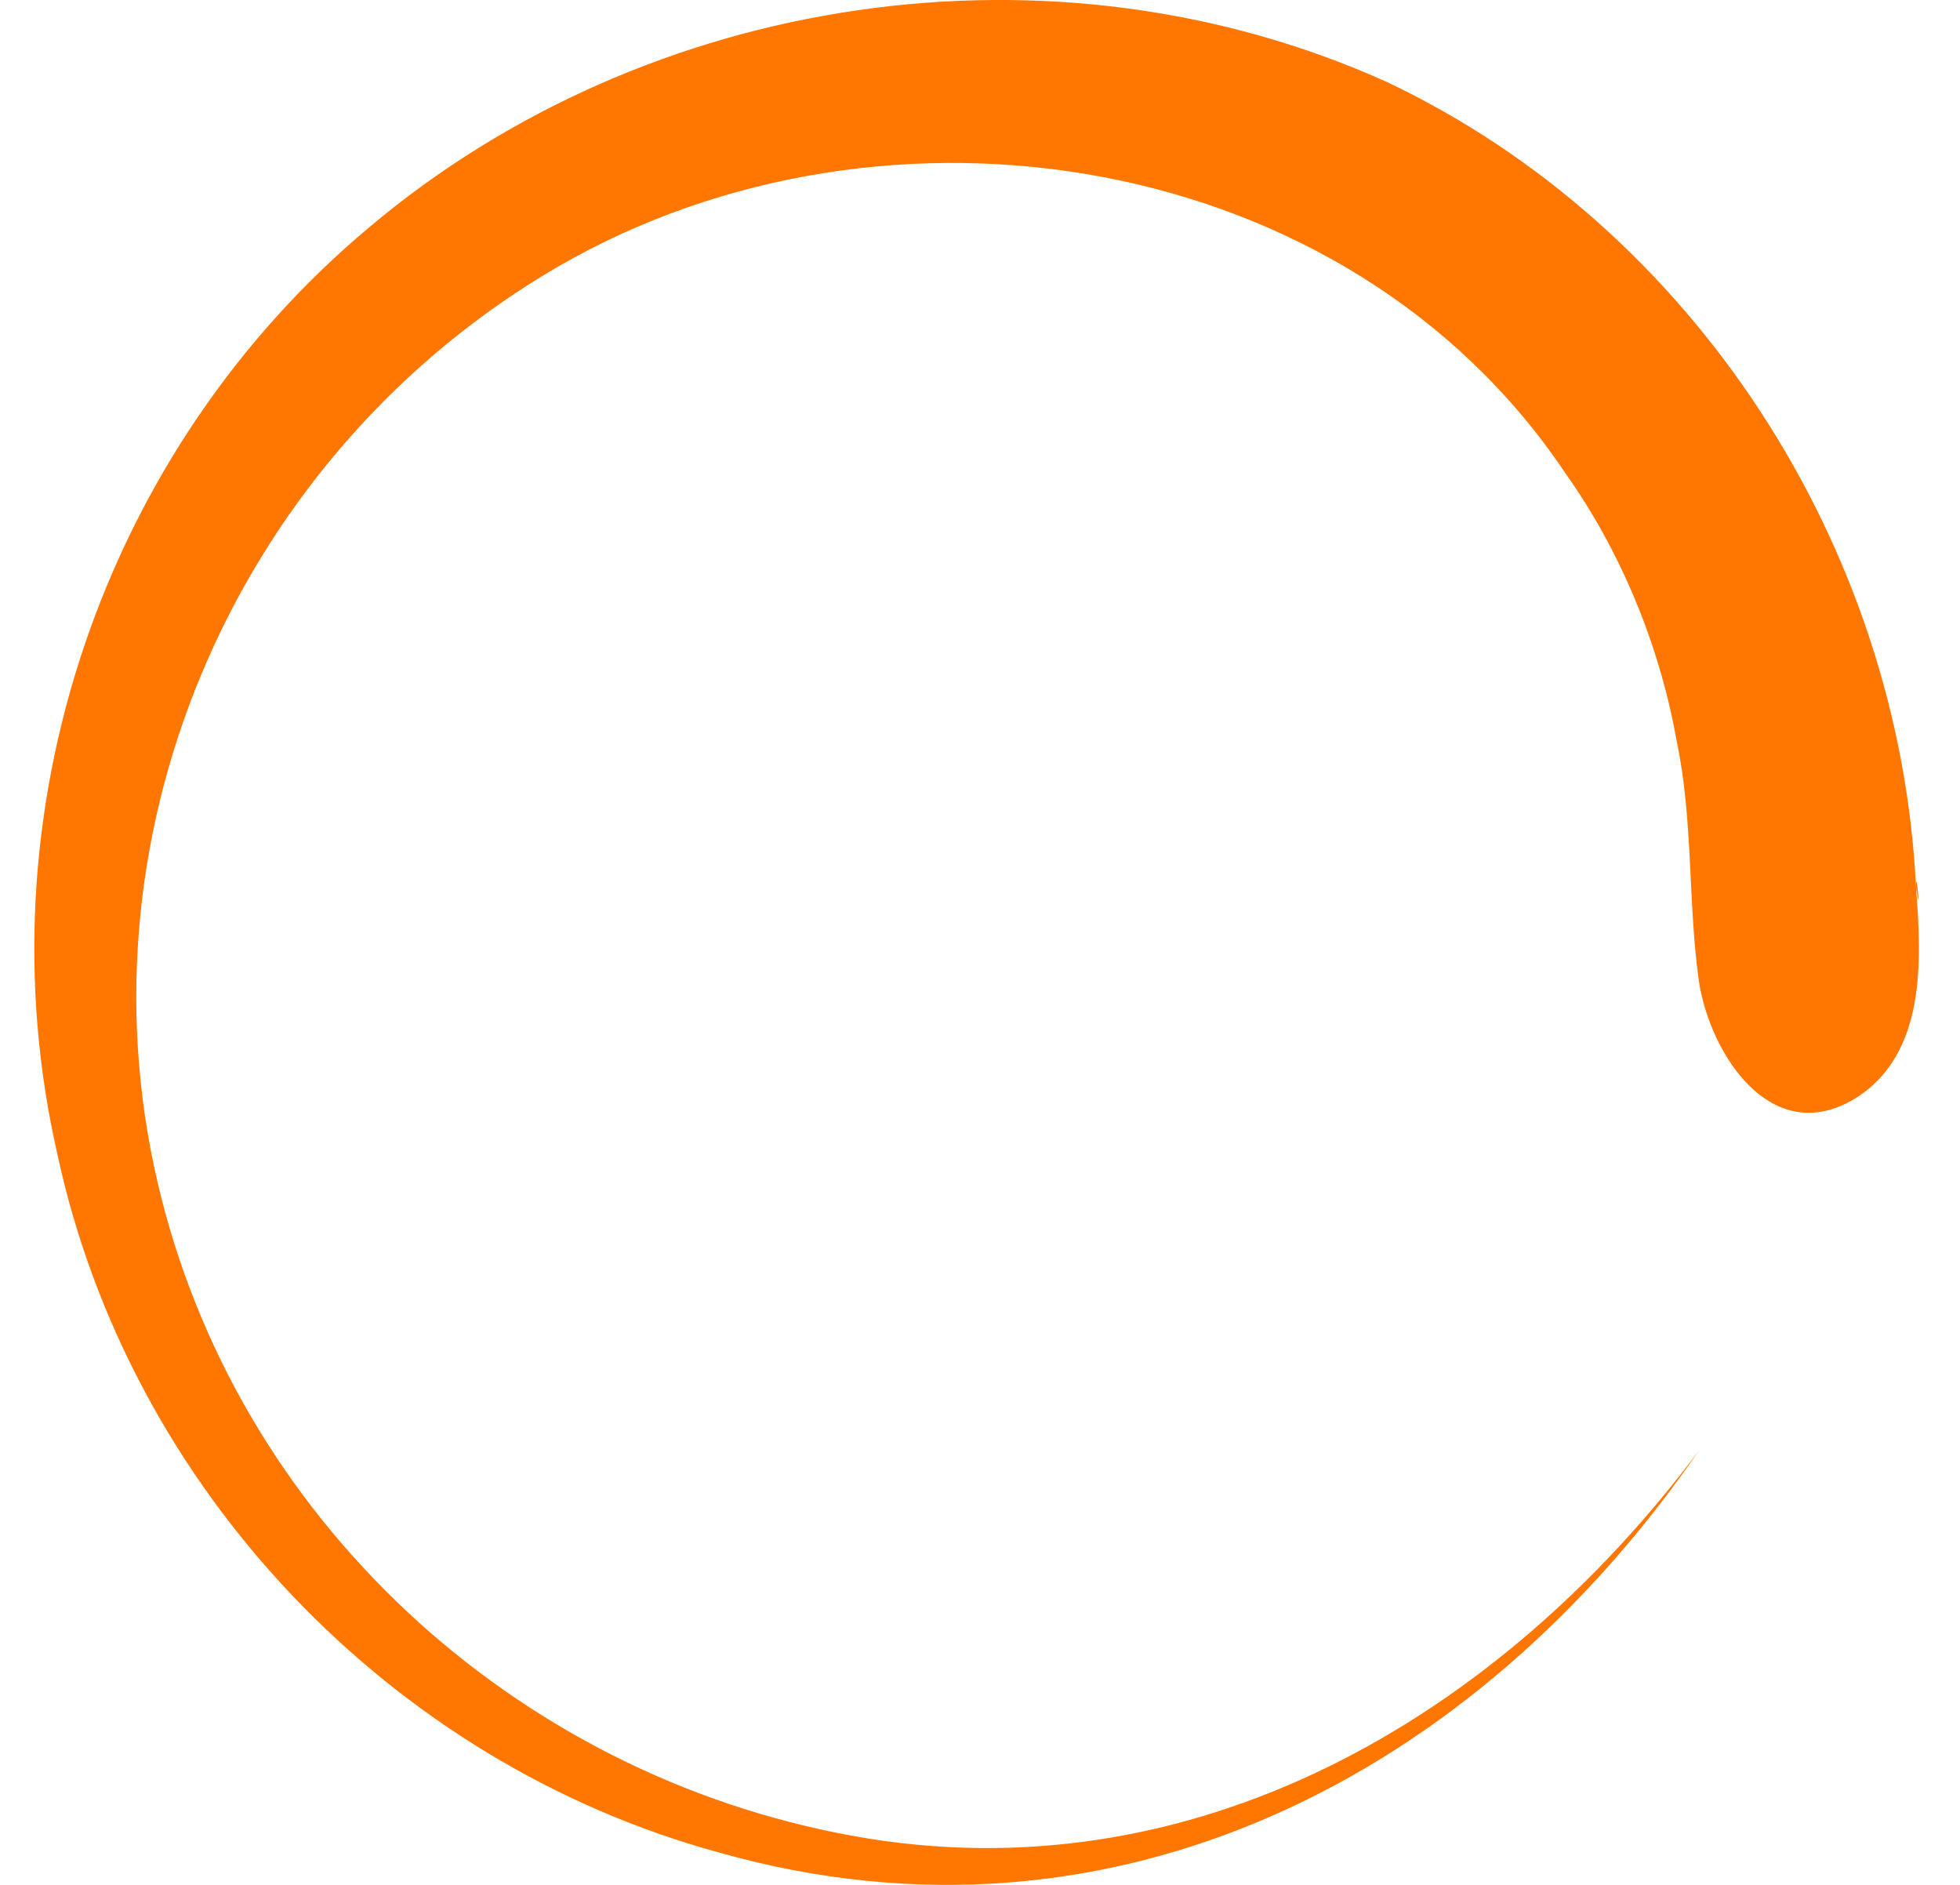 <svg width="26" height="25" viewBox="0 0 26 25" fill="none" xmlns="http://www.w3.org/2000/svg">
<path d="M25.416 11.758C25.194 7.239 22.463 3.016 18.403 1.09C13.975 -0.91 8.586 -0.095 4.896 3.016C1.353 5.979 -0.271 10.795 0.762 15.313C1.722 19.758 5.191 23.388 9.546 24.573C14.787 26.055 19.584 23.536 22.537 19.239C19.88 22.795 15.82 25.166 11.317 24.351C6.815 23.536 3.124 20.128 2.091 15.684C0.984 10.943 3.198 5.979 7.405 3.535C11.76 1.016 17.887 1.979 20.765 6.276C21.503 7.313 22.02 8.572 22.242 9.832C22.463 10.869 22.389 11.98 22.537 13.017C22.684 13.98 23.497 15.239 24.604 14.573C25.563 13.98 25.489 12.721 25.416 11.758C25.416 11.461 25.489 12.276 25.416 11.758V11.758Z" fill="#FF7700"/>
</svg>
